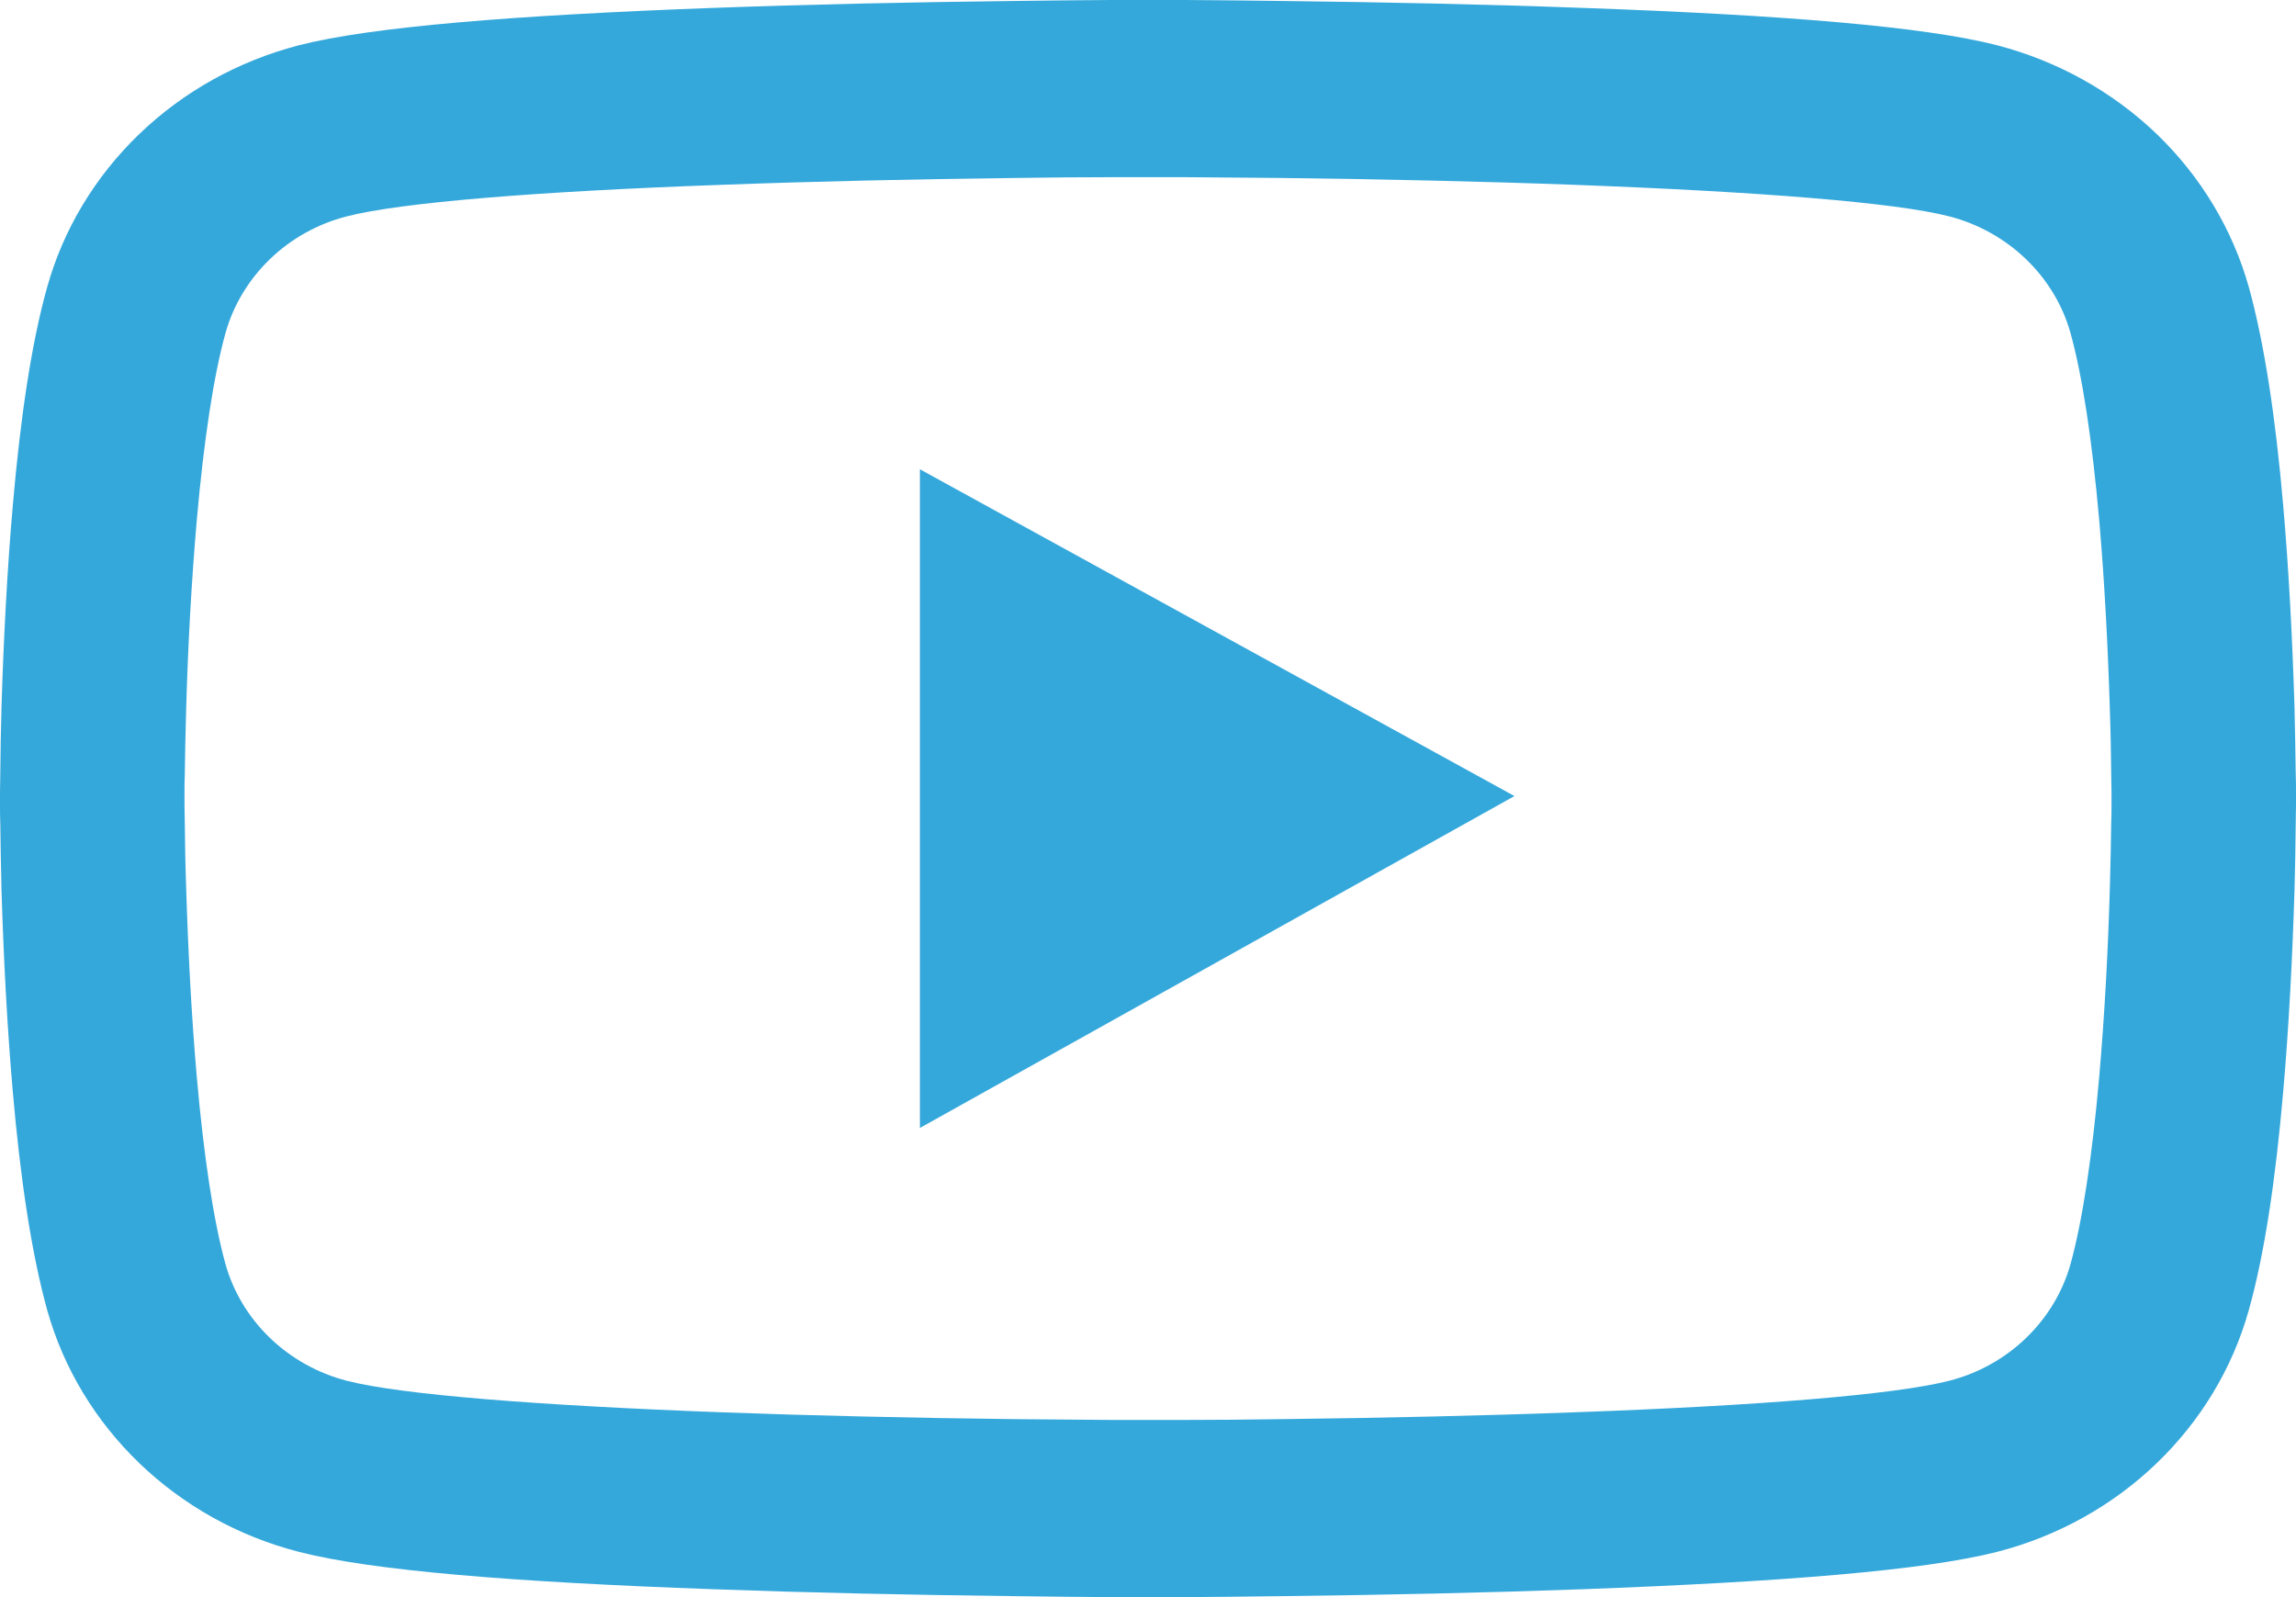 <svg width="23" height="16" viewBox="0 0 23 16" fill="none" xmlns="http://www.w3.org/2000/svg">
<path d="M23 7.931C23 7.877 23 7.815 22.997 7.744C22.995 7.544 22.99 7.32 22.985 7.082C22.964 6.395 22.928 5.71 22.872 5.065C22.795 4.176 22.682 3.435 22.528 2.878C22.365 2.298 22.047 1.768 21.604 1.342C21.161 0.917 20.609 0.61 20.004 0.453C19.278 0.266 17.856 0.15 15.854 0.079C14.901 0.044 13.882 0.022 12.863 0.01C12.506 0.005 12.175 0.002 11.877 0H11.123C10.825 0.002 10.494 0.005 10.137 0.01C9.118 0.022 8.099 0.044 7.146 0.079C5.144 0.153 3.72 0.268 2.996 0.453C2.39 0.61 1.839 0.916 1.396 1.342C0.953 1.768 0.634 2.297 0.472 2.878C0.316 3.435 0.205 4.176 0.128 5.065C0.072 5.71 0.036 6.395 0.015 7.082C0.008 7.32 0.005 7.544 0.003 7.744C0.003 7.815 0 7.877 0 7.931V8.069C0 8.123 -3.9207e-08 8.185 0.003 8.256C0.005 8.456 0.01 8.68 0.015 8.918C0.036 9.605 0.072 10.29 0.128 10.935C0.205 11.824 0.318 12.565 0.472 13.122C0.801 14.301 1.766 15.232 2.996 15.547C3.72 15.734 5.144 15.85 7.146 15.921C8.099 15.956 9.118 15.978 10.137 15.99C10.494 15.995 10.825 15.998 11.123 16H11.877C12.175 15.998 12.506 15.995 12.863 15.99C13.882 15.978 14.901 15.956 15.854 15.921C17.856 15.847 19.28 15.732 20.004 15.547C21.234 15.232 22.199 14.303 22.528 13.122C22.684 12.565 22.795 11.824 22.872 10.935C22.928 10.29 22.964 9.605 22.985 8.918C22.992 8.68 22.995 8.456 22.997 8.256C22.997 8.185 23 8.123 23 8.069V7.931ZM21.152 8.059C21.152 8.111 21.152 8.167 21.149 8.234C21.147 8.426 21.142 8.638 21.136 8.867C21.118 9.522 21.082 10.177 21.029 10.785C20.959 11.578 20.862 12.228 20.741 12.664C20.582 13.232 20.115 13.683 19.524 13.833C18.985 13.971 17.627 14.082 15.782 14.148C14.847 14.183 13.841 14.205 12.837 14.217C12.486 14.222 12.16 14.225 11.867 14.225H11.133L10.163 14.217C9.159 14.205 8.155 14.183 7.218 14.148C5.373 14.079 4.012 13.971 3.476 13.833C2.885 13.681 2.418 13.232 2.259 12.664C2.138 12.228 2.041 11.578 1.971 10.785C1.918 10.177 1.884 9.522 1.864 8.867C1.856 8.638 1.853 8.424 1.851 8.234C1.851 8.167 1.848 8.108 1.848 8.059V7.941C1.848 7.889 1.848 7.833 1.851 7.766C1.853 7.574 1.858 7.362 1.864 7.133C1.882 6.478 1.918 5.823 1.971 5.215C2.041 4.422 2.138 3.772 2.259 3.336C2.418 2.768 2.885 2.317 3.476 2.167C4.015 2.029 5.373 1.918 7.218 1.852C8.153 1.817 9.159 1.795 10.163 1.783C10.514 1.778 10.84 1.775 11.133 1.775H11.867L12.837 1.783C13.841 1.795 14.845 1.817 15.782 1.852C17.627 1.921 18.988 2.029 19.524 2.167C20.115 2.319 20.582 2.768 20.741 3.336C20.862 3.772 20.959 4.422 21.029 5.215C21.082 5.823 21.116 6.478 21.136 7.133C21.144 7.362 21.147 7.576 21.149 7.766C21.149 7.833 21.152 7.892 21.152 7.941V8.059ZM9.215 11.3L15.171 7.975L9.215 4.701V11.3Z" fill="#35A8DB"/>
</svg>
